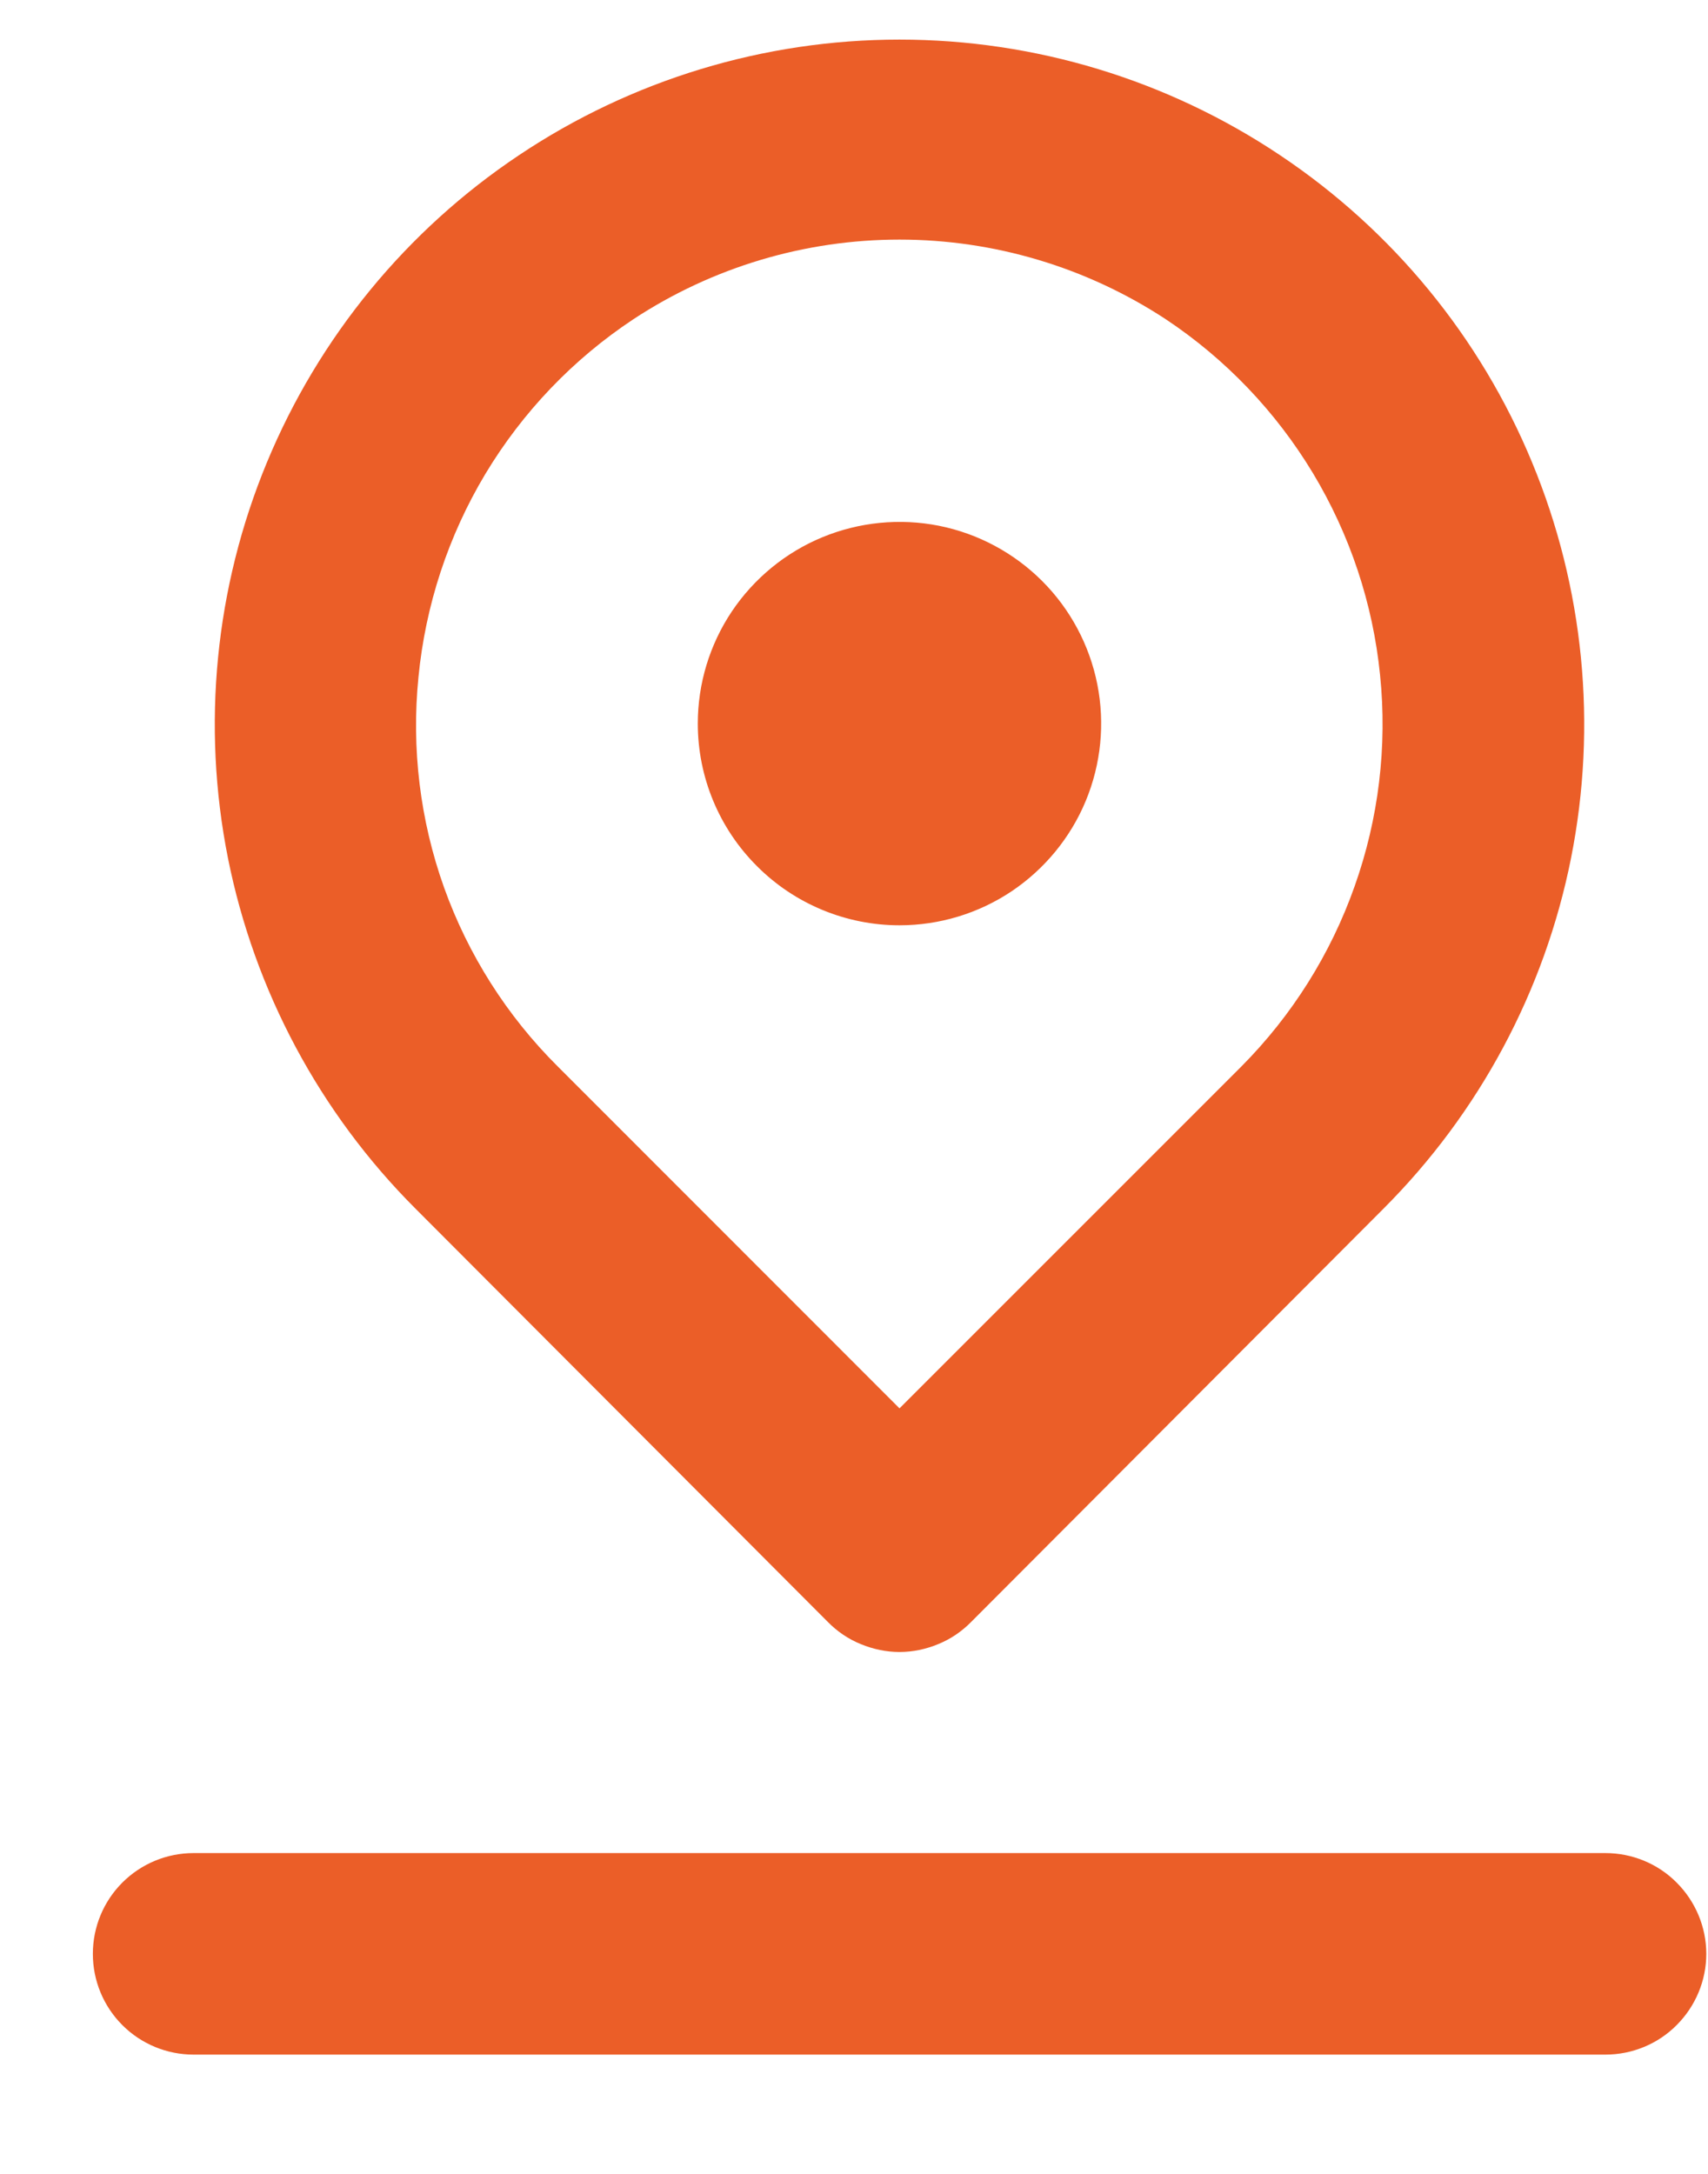 <svg width="11" height="14" viewBox="0 0 11 14" fill="none" xmlns="http://www.w3.org/2000/svg">
<path d="M5.793 5.959C6.05 5.959 6.301 5.883 6.515 5.74C6.728 5.597 6.895 5.394 6.993 5.157C7.091 4.92 7.117 4.659 7.067 4.407C7.017 4.155 6.893 3.923 6.712 3.742C6.53 3.56 6.298 3.436 6.047 3.386C5.795 3.336 5.533 3.362 5.296 3.46C5.059 3.558 4.856 3.725 4.713 3.938C4.57 4.152 4.494 4.403 4.494 4.66C4.494 5.004 4.631 5.335 4.875 5.578C5.118 5.822 5.449 5.959 5.793 5.959ZM5.332 10.446C5.392 10.507 5.464 10.556 5.543 10.588C5.623 10.621 5.707 10.639 5.793 10.639C5.879 10.639 5.964 10.621 6.043 10.588C6.122 10.556 6.194 10.507 6.254 10.446L8.91 7.784C9.527 7.167 9.948 6.381 10.118 5.526C10.288 4.671 10.201 3.784 9.867 2.978C9.534 2.172 8.968 1.483 8.243 0.999C7.518 0.514 6.665 0.255 5.793 0.255C4.921 0.255 4.068 0.514 3.343 0.999C2.618 1.483 2.053 2.172 1.719 2.978C1.385 3.784 1.298 4.671 1.468 5.526C1.639 6.381 2.059 7.167 2.676 7.784L5.332 10.446ZM2.695 4.361C2.74 3.898 2.887 3.451 3.126 3.052C3.366 2.653 3.691 2.313 4.079 2.056C4.588 1.721 5.184 1.543 5.793 1.543C6.402 1.543 6.998 1.721 7.508 2.056C7.893 2.312 8.216 2.65 8.455 3.046C8.694 3.443 8.842 3.887 8.888 4.347C8.935 4.807 8.879 5.272 8.724 5.708C8.57 6.144 8.321 6.54 7.995 6.868L5.793 9.07L3.592 6.868C3.265 6.543 3.015 6.149 2.86 5.716C2.705 5.282 2.649 4.819 2.695 4.361V4.361ZM10.339 11.934H1.247C1.075 11.934 0.91 12.002 0.788 12.124C0.666 12.246 0.598 12.411 0.598 12.583C0.598 12.755 0.666 12.92 0.788 13.042C0.91 13.164 1.075 13.232 1.247 13.232H10.339C10.511 13.232 10.677 13.164 10.798 13.042C10.92 12.92 10.989 12.755 10.989 12.583C10.989 12.411 10.92 12.246 10.798 12.124C10.677 12.002 10.511 11.934 10.339 11.934Z" fill="#EB5E28"/>
</svg>
